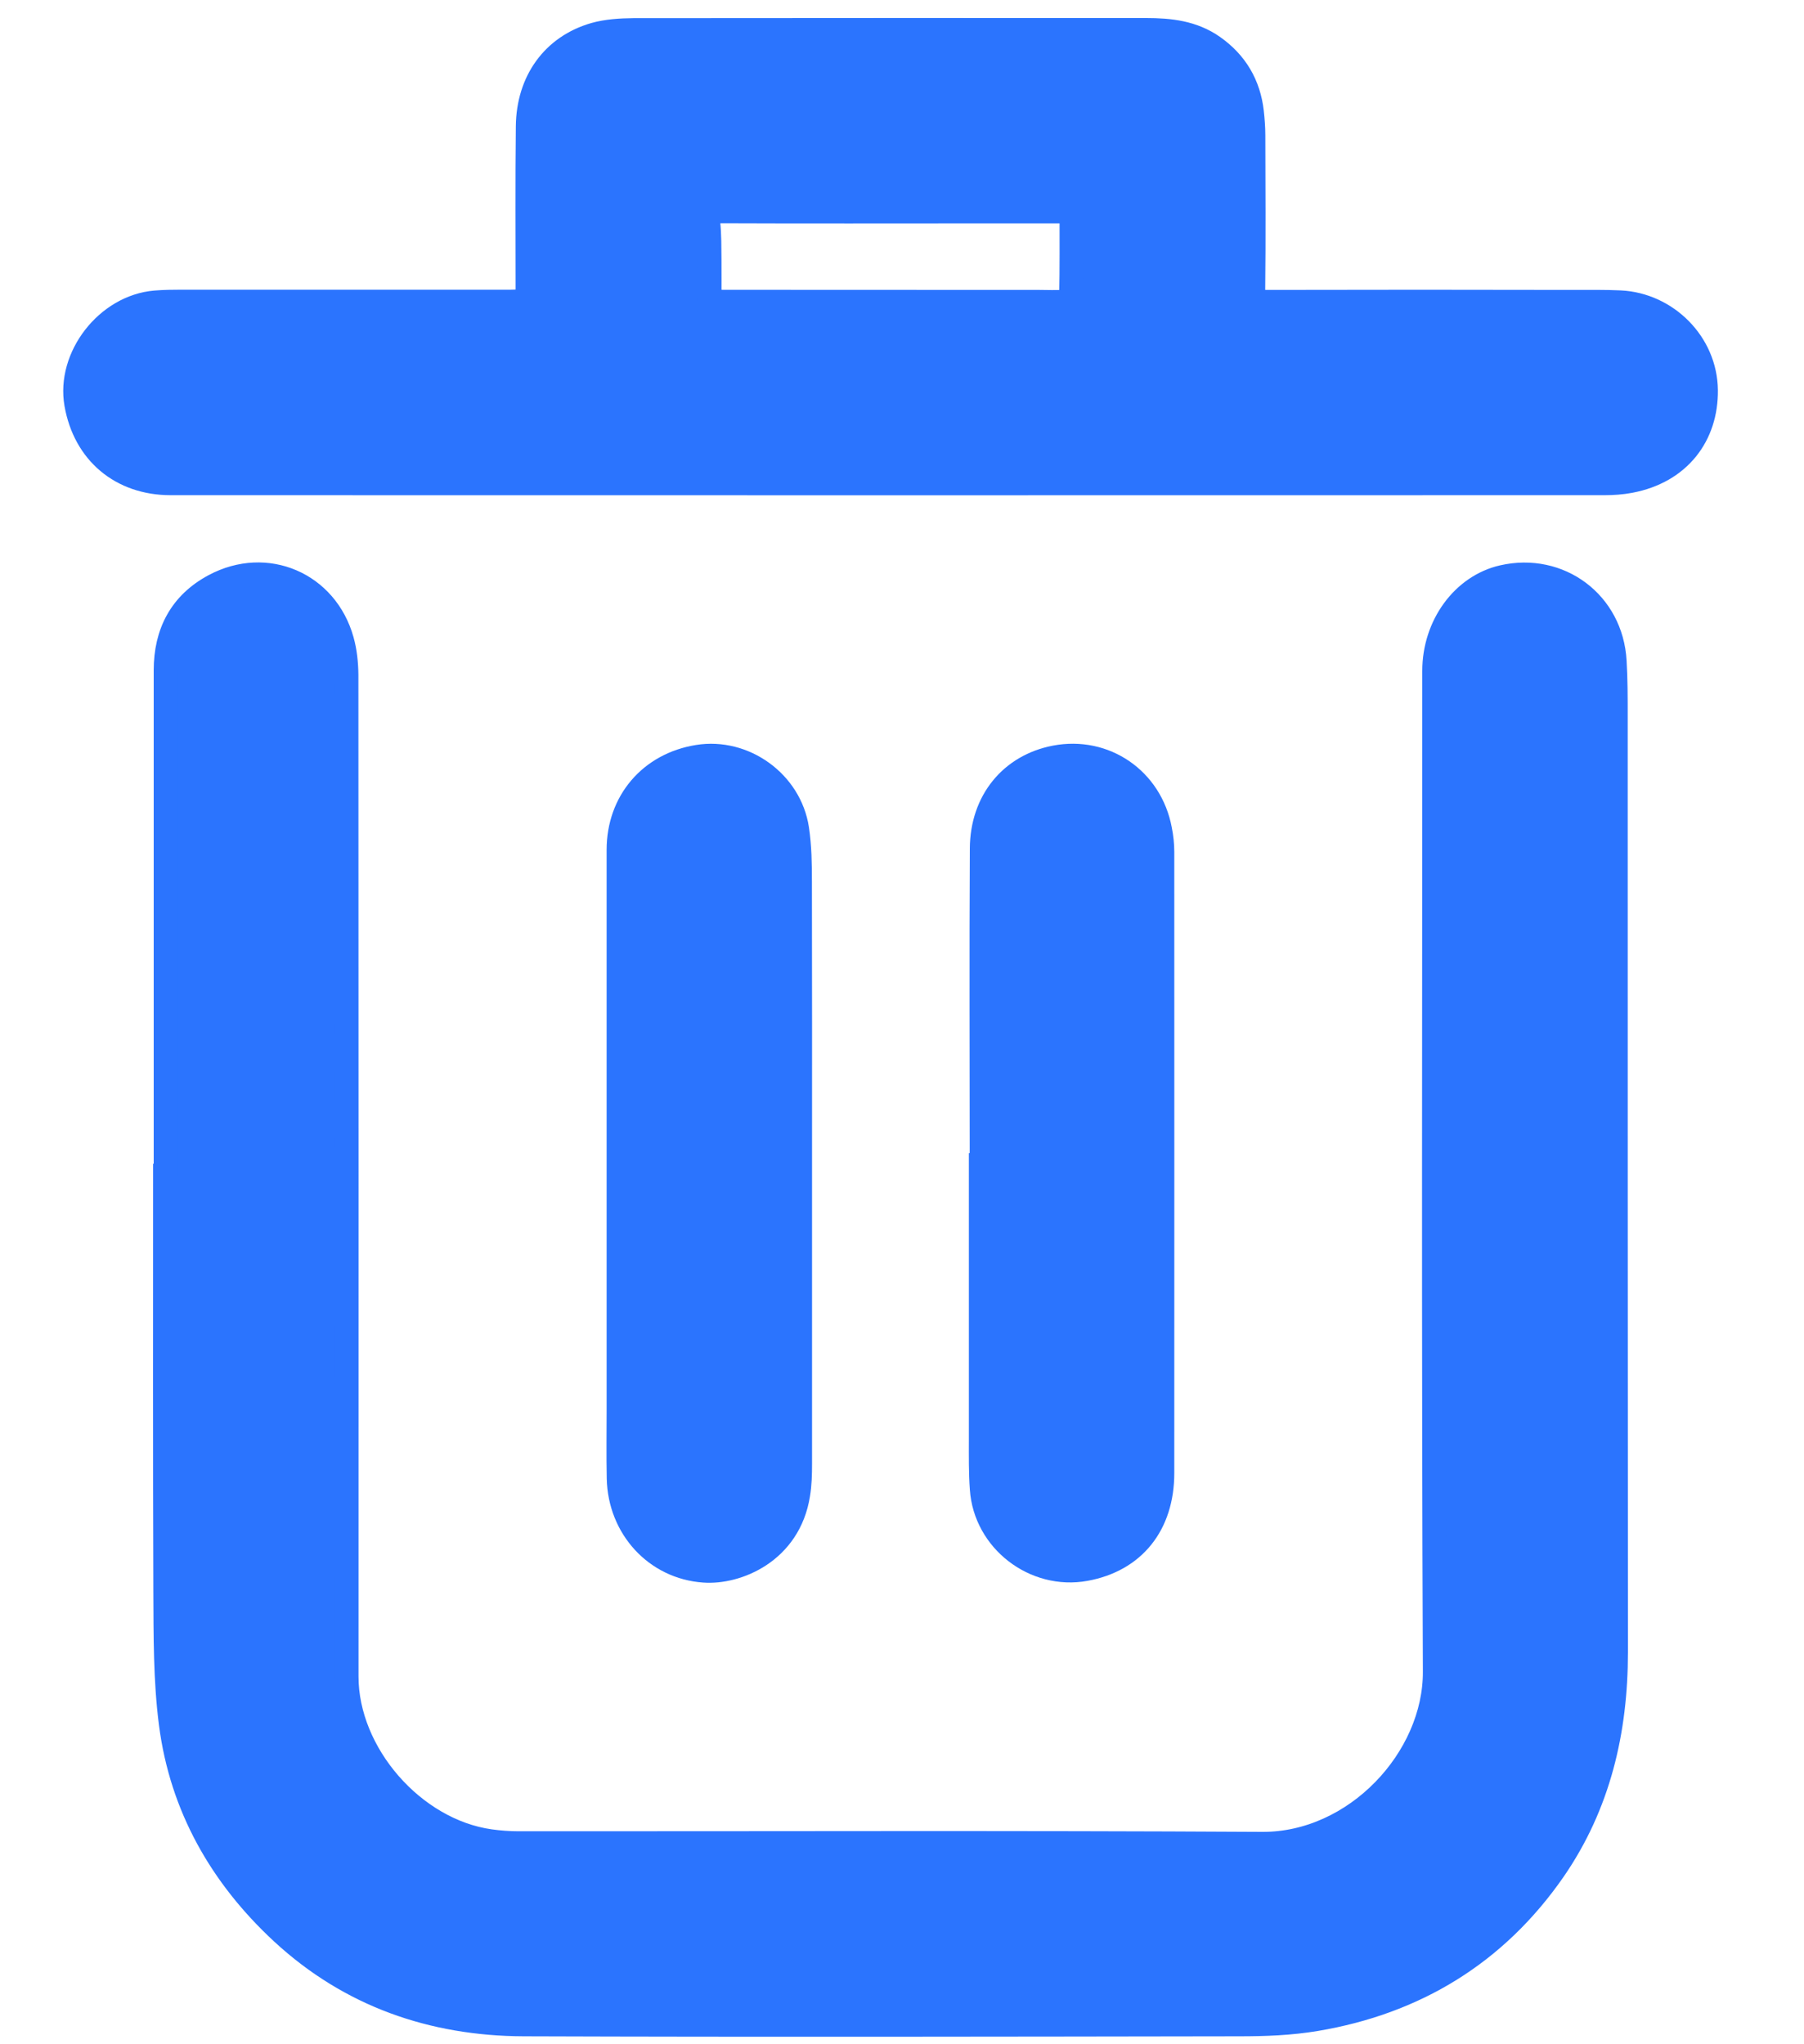<svg width="15" height="17" viewBox="0 0 15 17" fill="none" xmlns="http://www.w3.org/2000/svg">
<path d="M1.378 9.779C1.378 8.377 1.378 6.976 1.378 5.575C1.378 5.263 1.505 5.019 1.782 4.871C2.214 4.64 2.711 4.853 2.843 5.325C2.869 5.417 2.879 5.517 2.88 5.612C2.882 8.389 2.881 11.166 2.881 13.942C2.881 14.585 3.438 15.223 4.075 15.312C4.154 15.323 4.233 15.329 4.313 15.329C6.374 15.33 8.434 15.322 10.495 15.334C11.271 15.338 11.935 14.625 11.931 13.9C11.919 11.126 11.926 8.353 11.926 5.579C11.926 5.201 12.166 4.874 12.495 4.799C12.967 4.692 13.398 5.014 13.425 5.499C13.434 5.648 13.434 5.799 13.434 5.949C13.434 8.546 13.434 11.143 13.436 13.74C13.436 14.395 13.293 15.009 12.918 15.552C12.438 16.244 11.769 16.652 10.941 16.791C10.733 16.826 10.519 16.834 10.308 16.834C8.324 16.837 6.34 16.841 4.355 16.834C3.596 16.831 2.912 16.594 2.348 16.073C1.84 15.603 1.51 15.024 1.421 14.334C1.374 13.971 1.377 13.6 1.375 13.232C1.371 12.081 1.373 10.93 1.373 9.778C1.375 9.778 1.377 9.778 1.378 9.778V9.779Z" fill="#2B74FE" stroke="#2B74FE" stroke-width="0.2"/>
<path d="M4.387 2.506C4.387 2.472 4.387 2.446 4.387 2.42C4.387 1.964 4.384 1.507 4.389 1.051C4.393 0.674 4.601 0.387 4.943 0.288C5.046 0.259 5.158 0.252 5.266 0.251C6.688 0.249 8.109 0.25 9.532 0.25C9.729 0.25 9.919 0.271 10.087 0.389C10.276 0.522 10.383 0.704 10.409 0.933C10.416 0.997 10.421 1.062 10.421 1.126C10.422 1.553 10.425 1.98 10.42 2.407C10.42 2.489 10.442 2.511 10.522 2.511C11.379 2.509 12.236 2.509 13.093 2.511C13.22 2.511 13.346 2.509 13.473 2.515C13.857 2.534 14.18 2.854 14.184 3.245C14.188 3.62 13.963 3.923 13.553 4C13.484 4.013 13.412 4.018 13.342 4.018C9.368 4.019 5.393 4.019 1.419 4.018C1.008 4.018 0.706 3.764 0.635 3.36C0.566 2.969 0.89 2.55 1.291 2.516C1.364 2.51 1.438 2.509 1.511 2.509C2.424 2.509 3.337 2.509 4.25 2.509C4.293 2.509 4.336 2.506 4.388 2.504L4.387 2.506ZM8.911 1.758C8.647 1.758 8.394 1.758 8.141 1.758C7.423 1.758 6.705 1.76 5.986 1.757C5.908 1.757 5.882 1.778 5.889 1.857C5.899 1.956 5.898 2.057 5.899 2.156C5.9 2.271 5.899 2.385 5.899 2.505C5.943 2.507 5.978 2.51 6.013 2.51C6.89 2.51 7.767 2.511 8.645 2.511C8.713 2.511 8.781 2.515 8.847 2.509C8.87 2.506 8.907 2.476 8.907 2.458C8.912 2.229 8.91 2 8.91 1.758H8.911Z" fill="#2B74FE" stroke="#2B74FE" stroke-width="0.2"/>
<path d="M8.163 9.689C8.163 8.812 8.159 7.935 8.164 7.057C8.166 6.66 8.409 6.369 8.773 6.299C9.186 6.22 9.567 6.482 9.645 6.9C9.657 6.96 9.664 7.023 9.664 7.084C9.664 8.806 9.665 10.528 9.664 12.25C9.664 12.68 9.426 12.975 9.025 13.048C8.603 13.125 8.193 12.81 8.164 12.382C8.154 12.247 8.156 12.111 8.156 11.976C8.156 11.213 8.156 10.451 8.156 9.689C8.159 9.689 8.16 9.689 8.162 9.689L8.163 9.689Z" fill="#2B74FE" stroke="#2B74FE" stroke-width="0.2"/>
<path d="M6.652 9.691C6.652 10.518 6.652 11.345 6.652 12.173C6.652 12.258 6.65 12.344 6.636 12.428C6.56 12.907 6.126 13.081 5.854 13.061C5.453 13.033 5.154 12.704 5.145 12.295C5.141 12.1 5.144 11.906 5.144 11.712C5.144 10.164 5.144 8.615 5.144 7.067C5.144 6.666 5.409 6.357 5.803 6.294C6.187 6.232 6.568 6.506 6.627 6.893C6.649 7.038 6.651 7.187 6.651 7.333C6.653 8.119 6.652 8.905 6.652 9.691Z" fill="#2B74FE" stroke="#2B74FE" stroke-width="0.2"/>
</svg>
